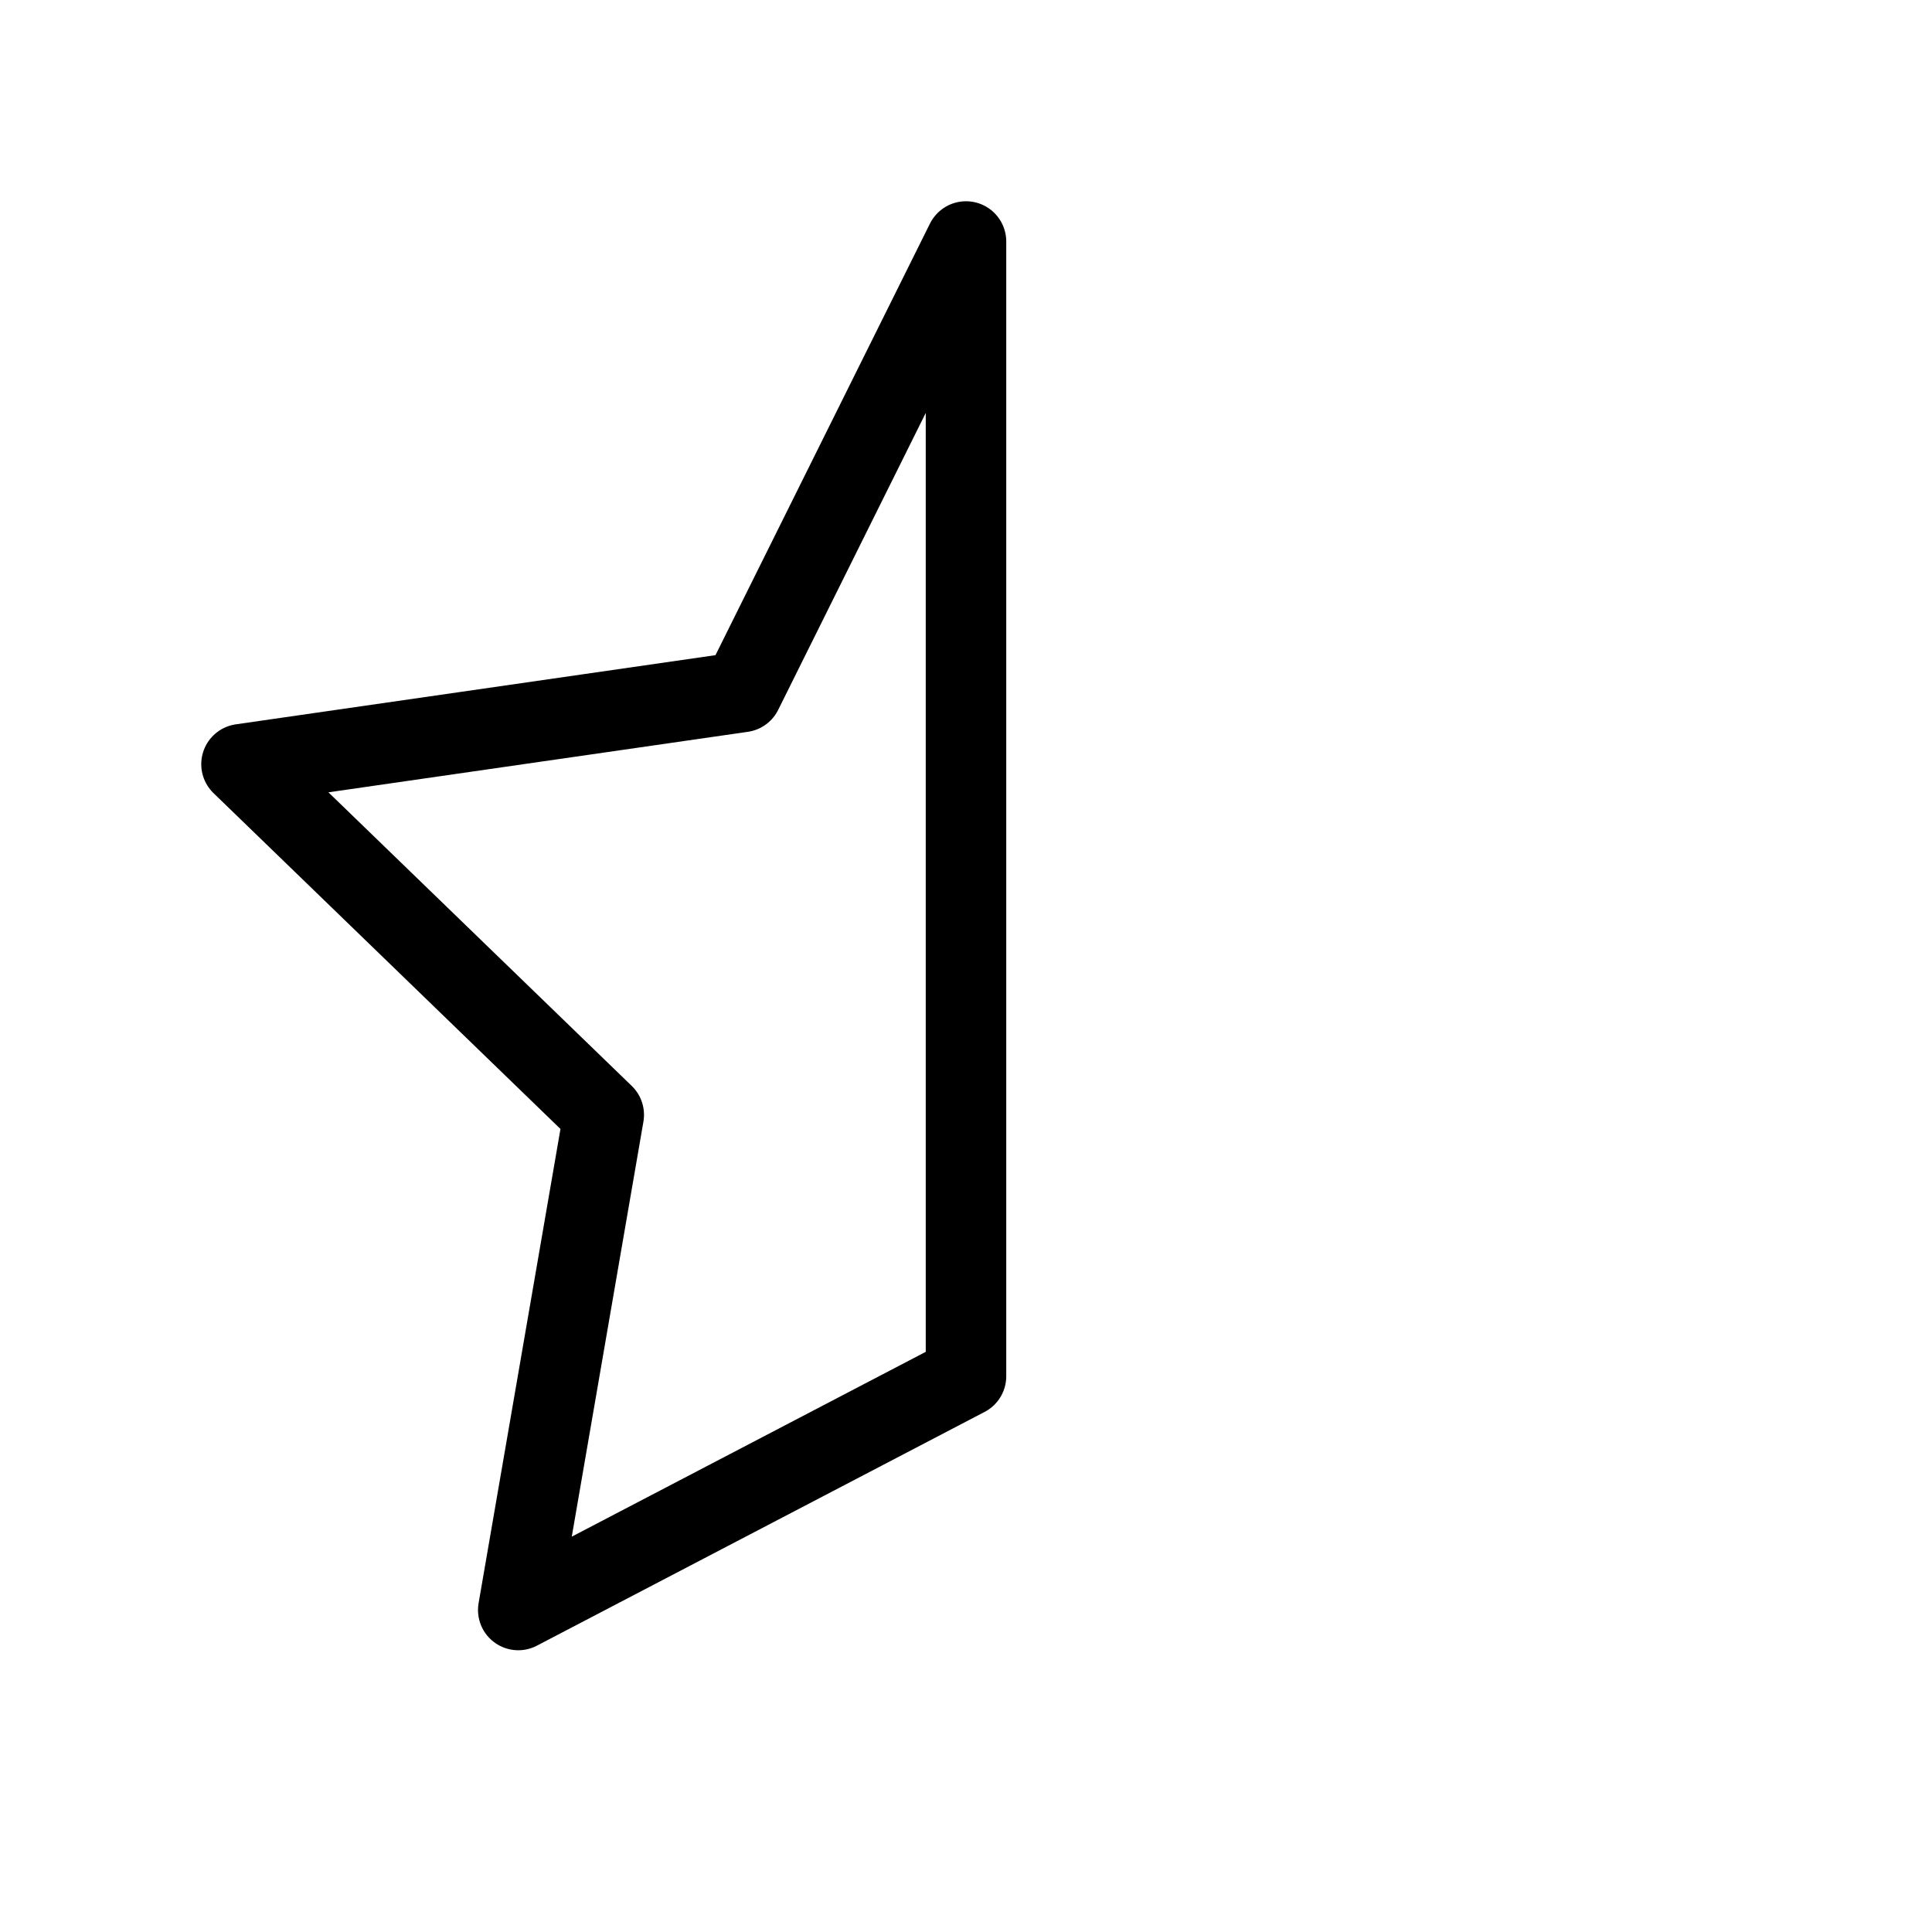 <svg width="24" height="24" viewBox="0 0 24 24" fill="none" xmlns="http://www.w3.org/2000/svg">
<path d="M12 3L9.219 8.596L3 9.493L7.5 13.849L6.438 20L12 17.096V3Z" stroke="black" stroke-linecap="round" stroke-linejoin="round"/>
</svg>
